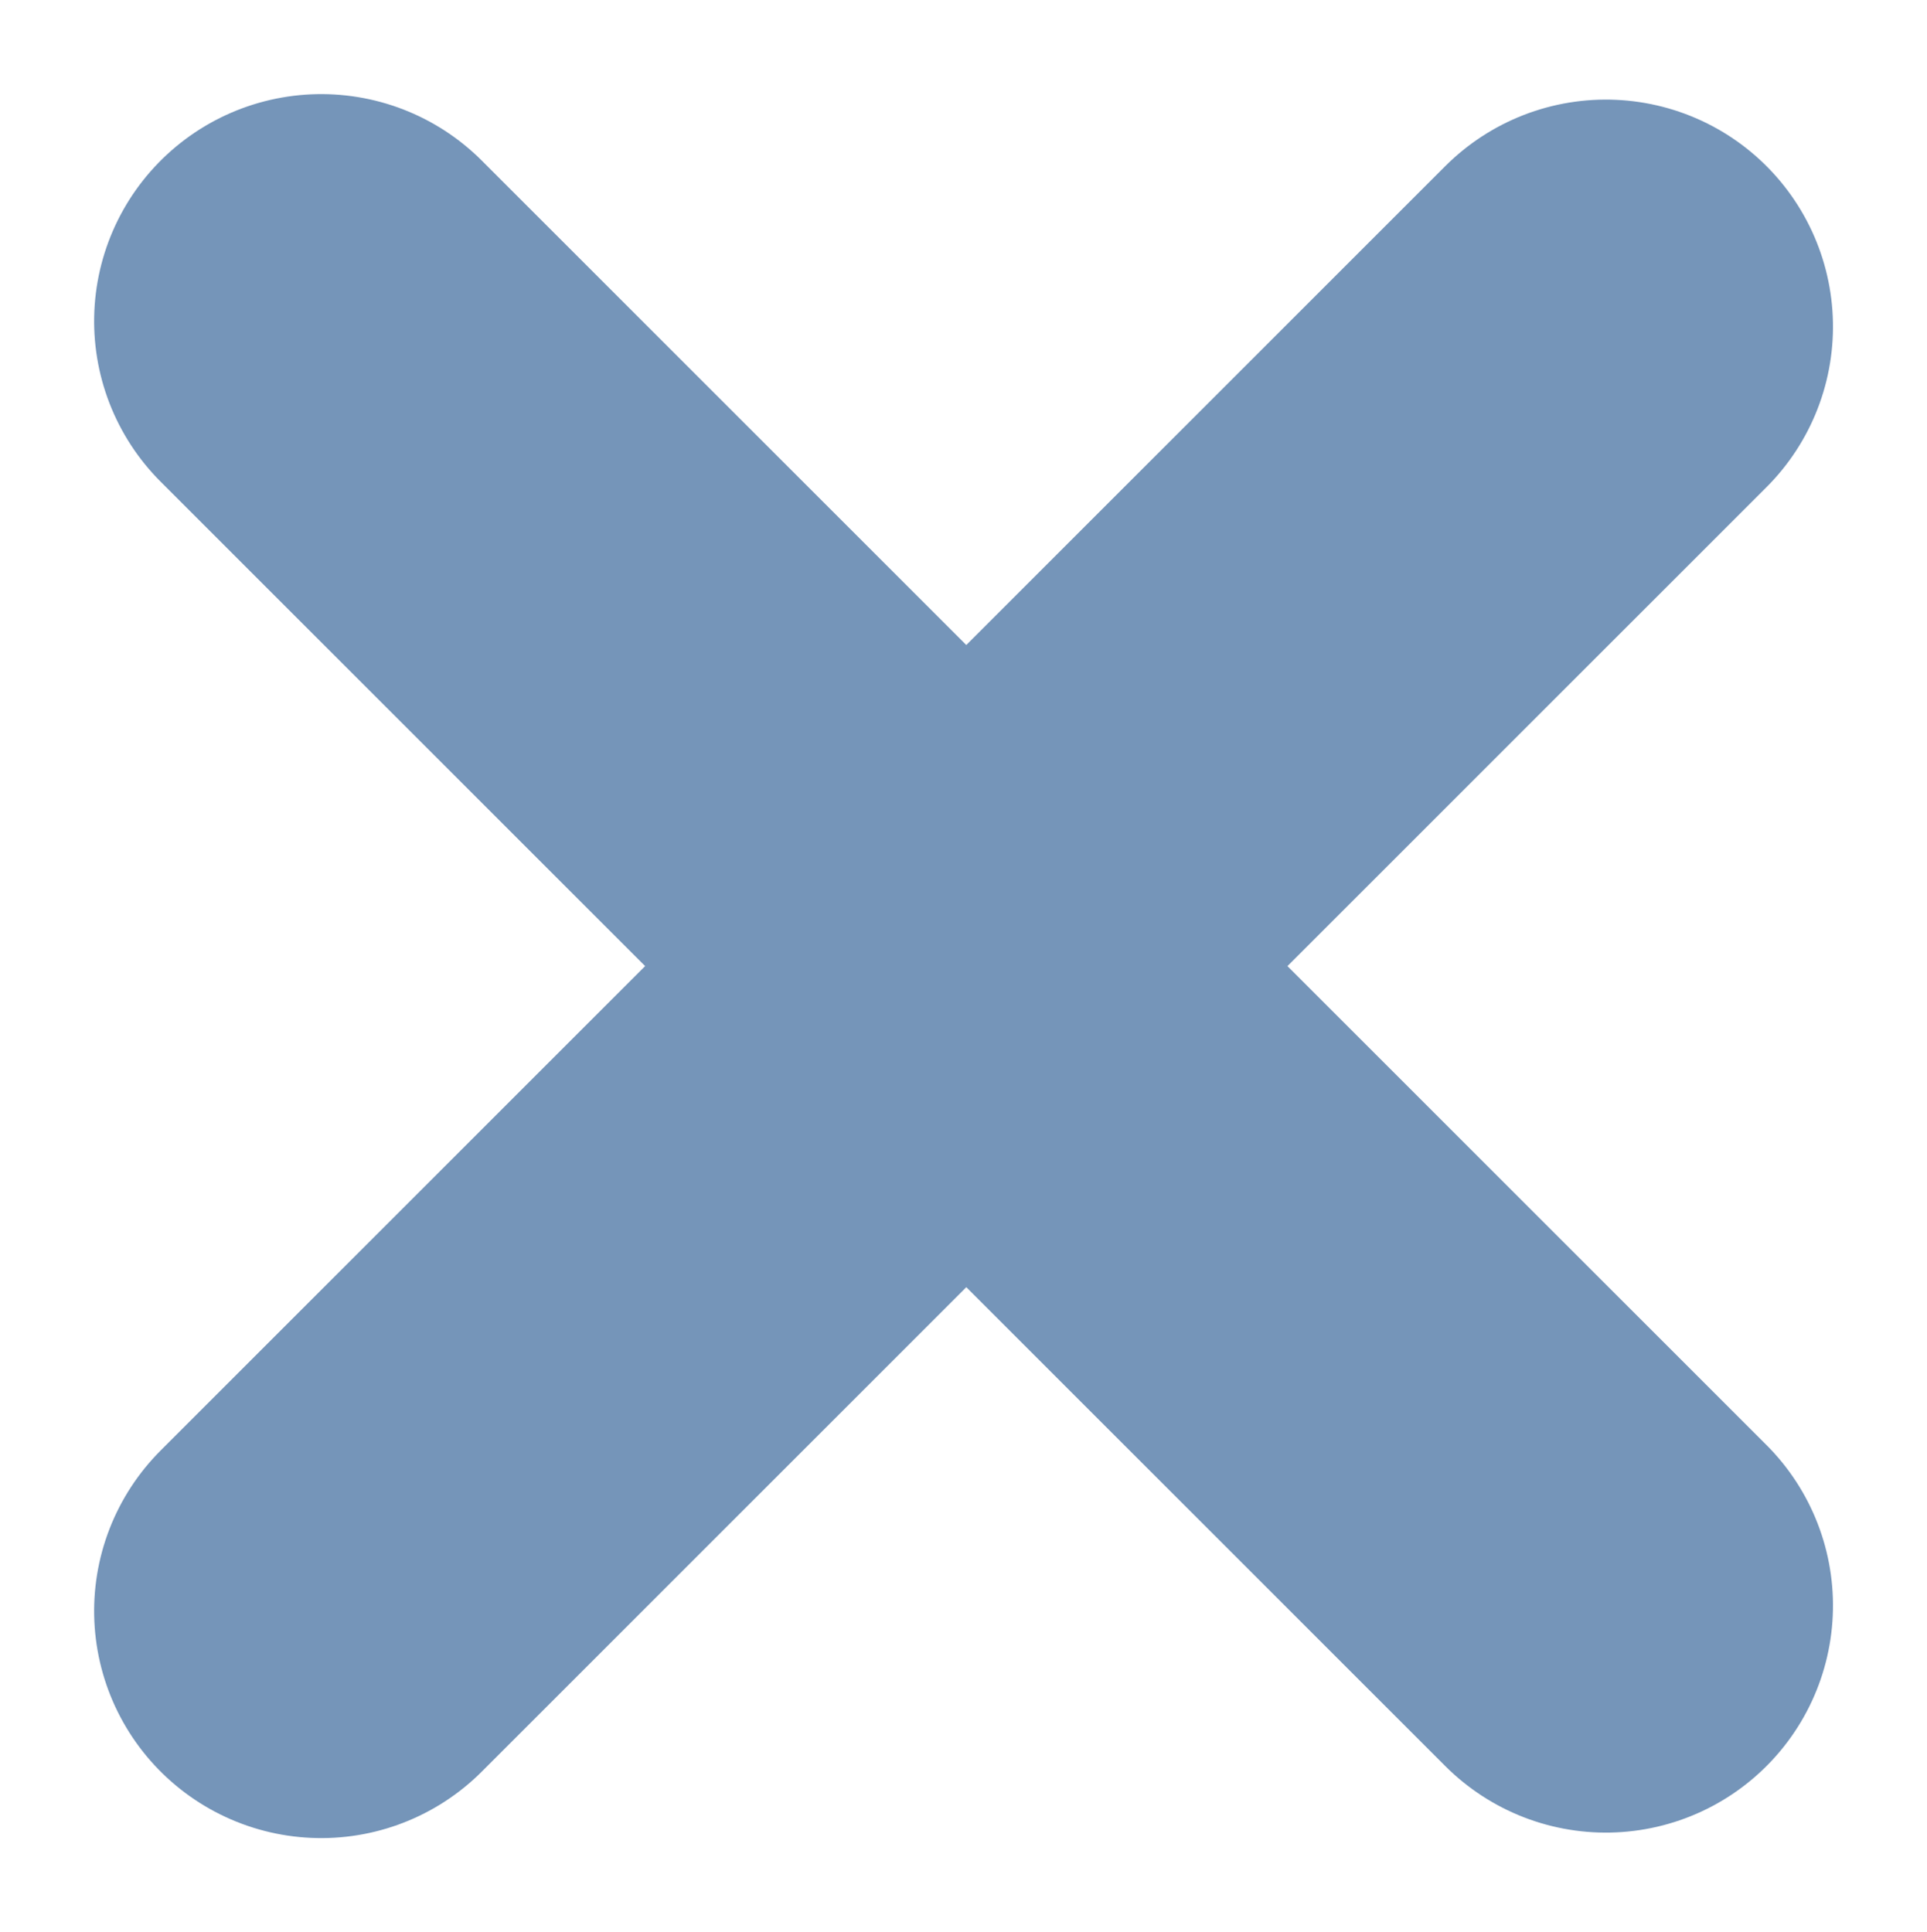 <svg xmlns="http://www.w3.org/2000/svg" width="12.728" height="12.765" viewBox="0 0 12.728 12.765">
  <defs>
    <style>
      .cls-1 {
        fill: none;
        stroke: #7595b9;
        stroke-linecap: round;
        stroke-width: 3px;
      }
    </style>
  </defs>
  <g id="组_5" data-name="组 5" transform="translate(-339.393 -48.82)">
    <line id="直线_10" data-name="直线 10" class="cls-1" y2="12" transform="translate(350 50.978) rotate(45)"/>
    <line id="直线_11" data-name="直线 11" class="cls-1" y1="12" transform="translate(350 59.427) rotate(135)"/>
  </g>
</svg>
